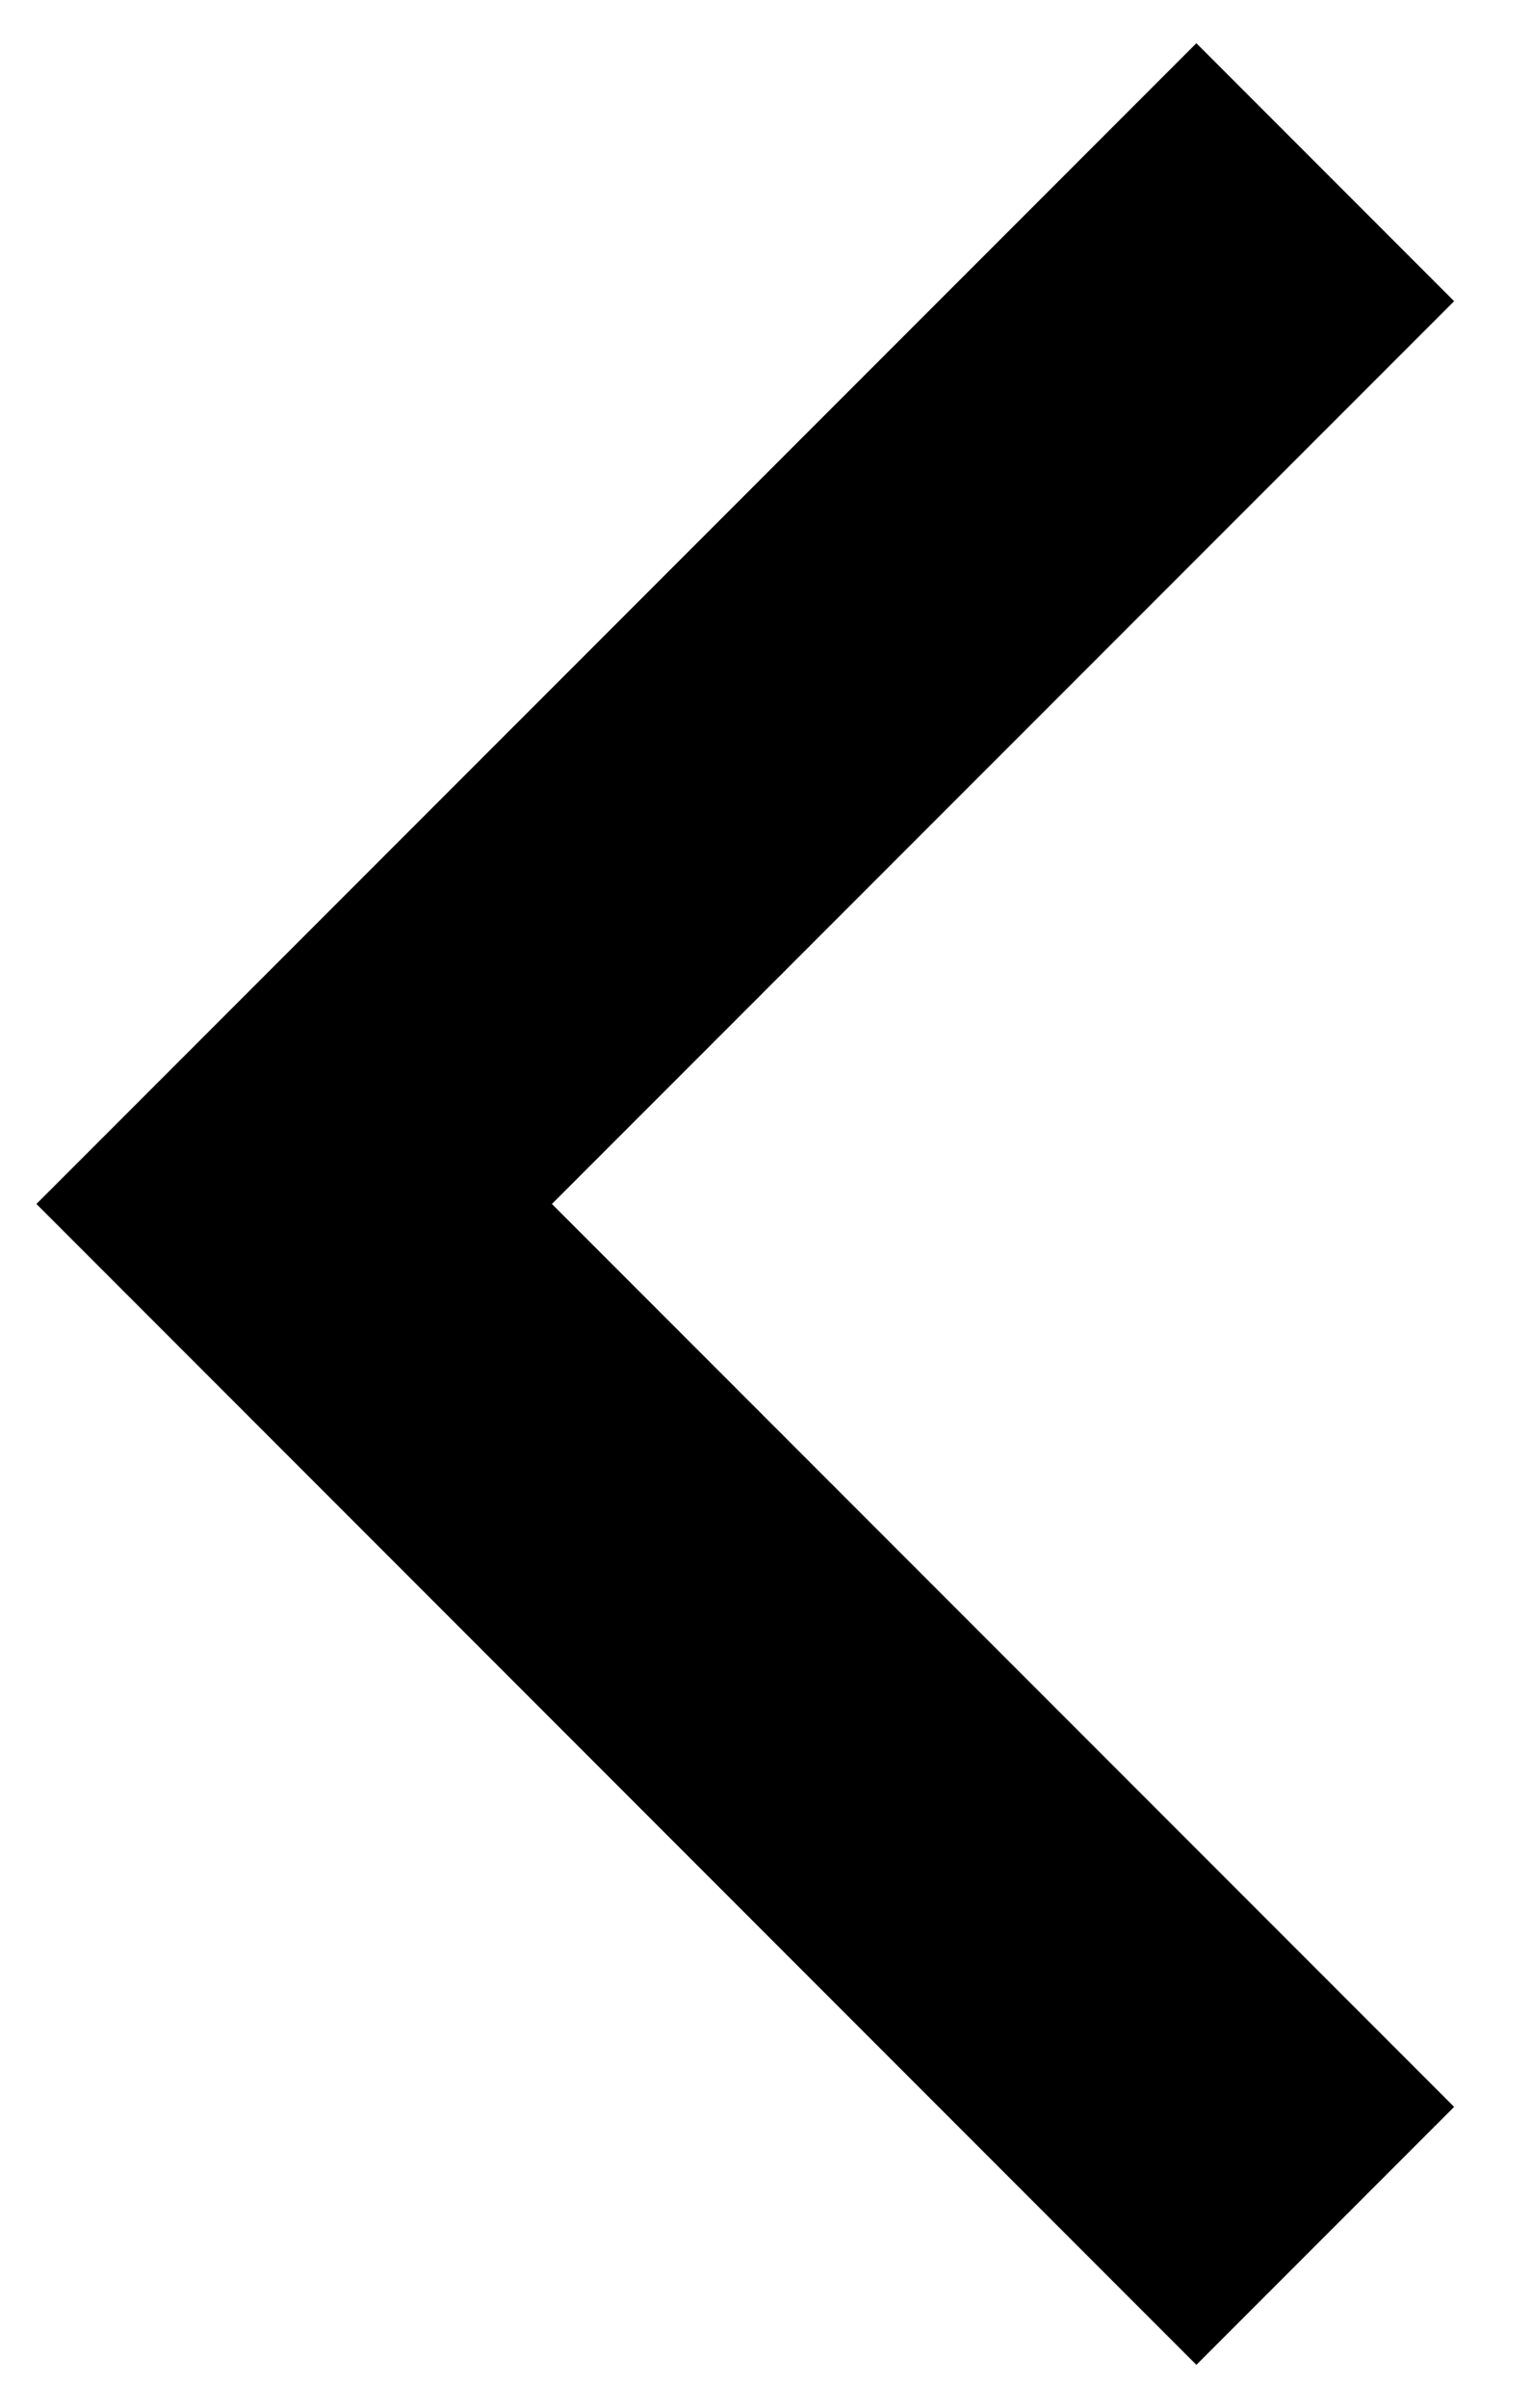 <svg width="14" height="22" viewBox="0 0 14 22" fill="none" xmlns="http://www.w3.org/2000/svg">
<path d="M5.047 11.001L13.297 19.251L10.94 21.608L0.333 11.001L10.94 0.395L13.297 2.752L5.047 11.001Z" fill="black"/>
</svg>
